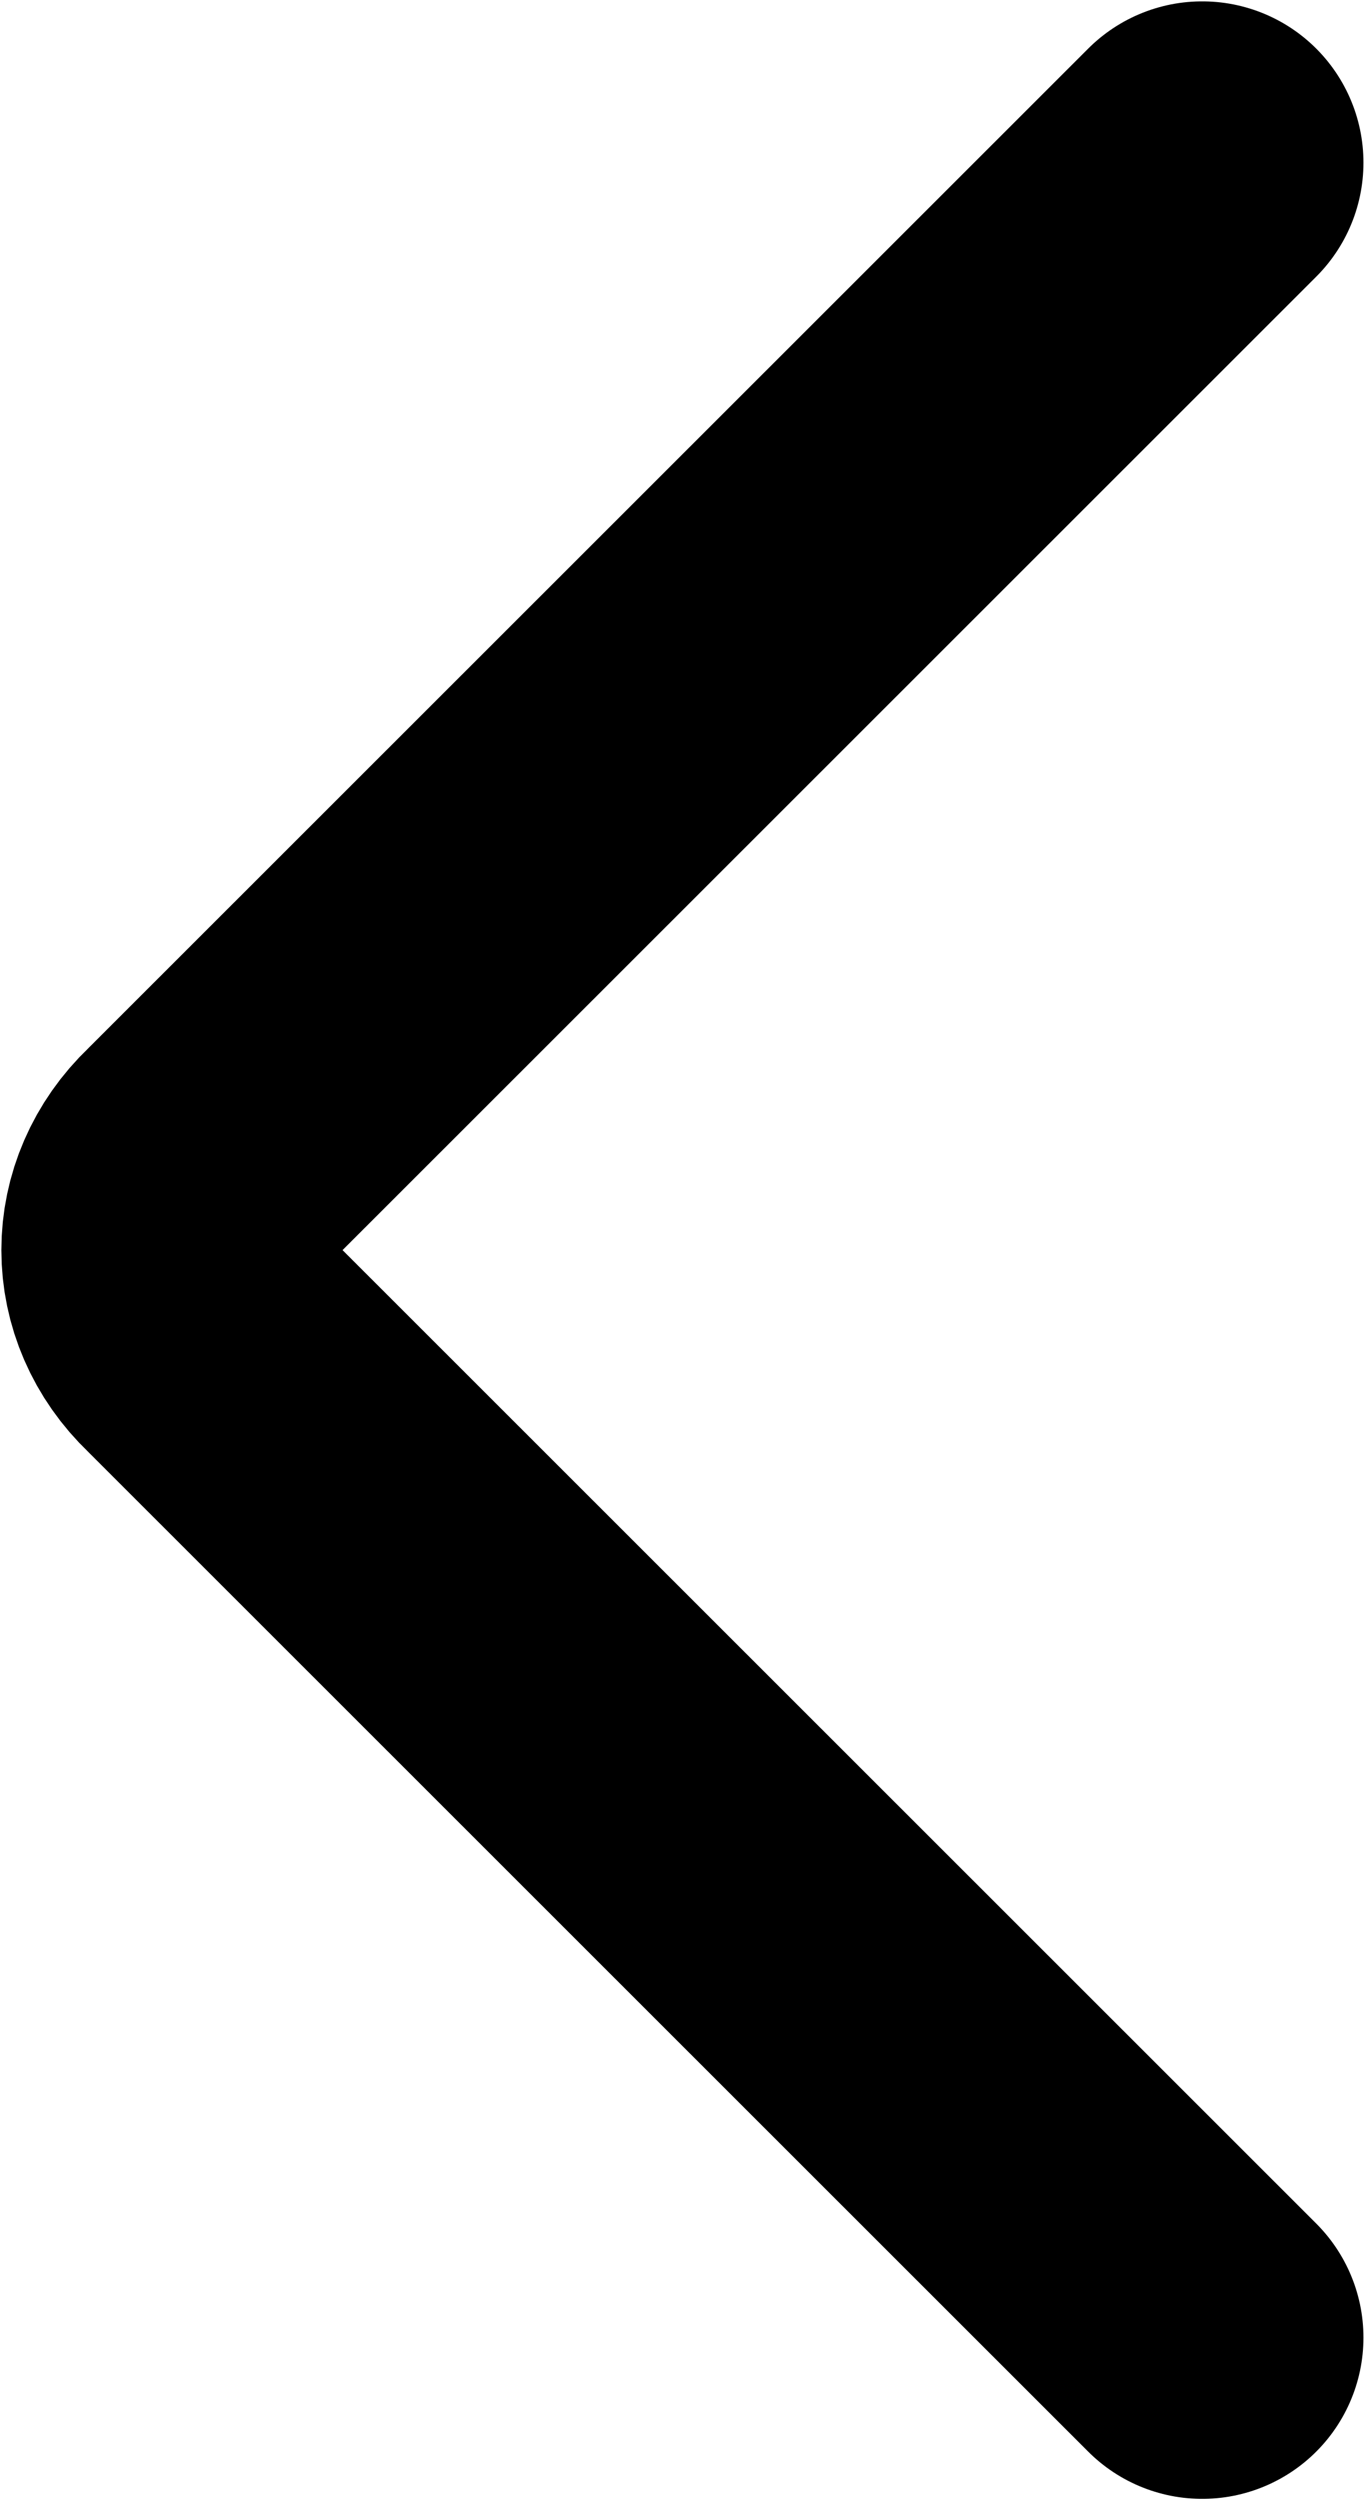 <svg width="57" height="104" viewBox="0 0 57 104" fill="none" xmlns="http://www.w3.org/2000/svg">
<path d="M50.019 6.765L8.35 48.414C6.237 50.427 6.237 53.573 8.35 55.586L50.019 97.235" stroke="black" stroke-width="13.417" stroke-miterlimit="2.613" stroke-linecap="round" stroke-linejoin="round"/>
</svg>
